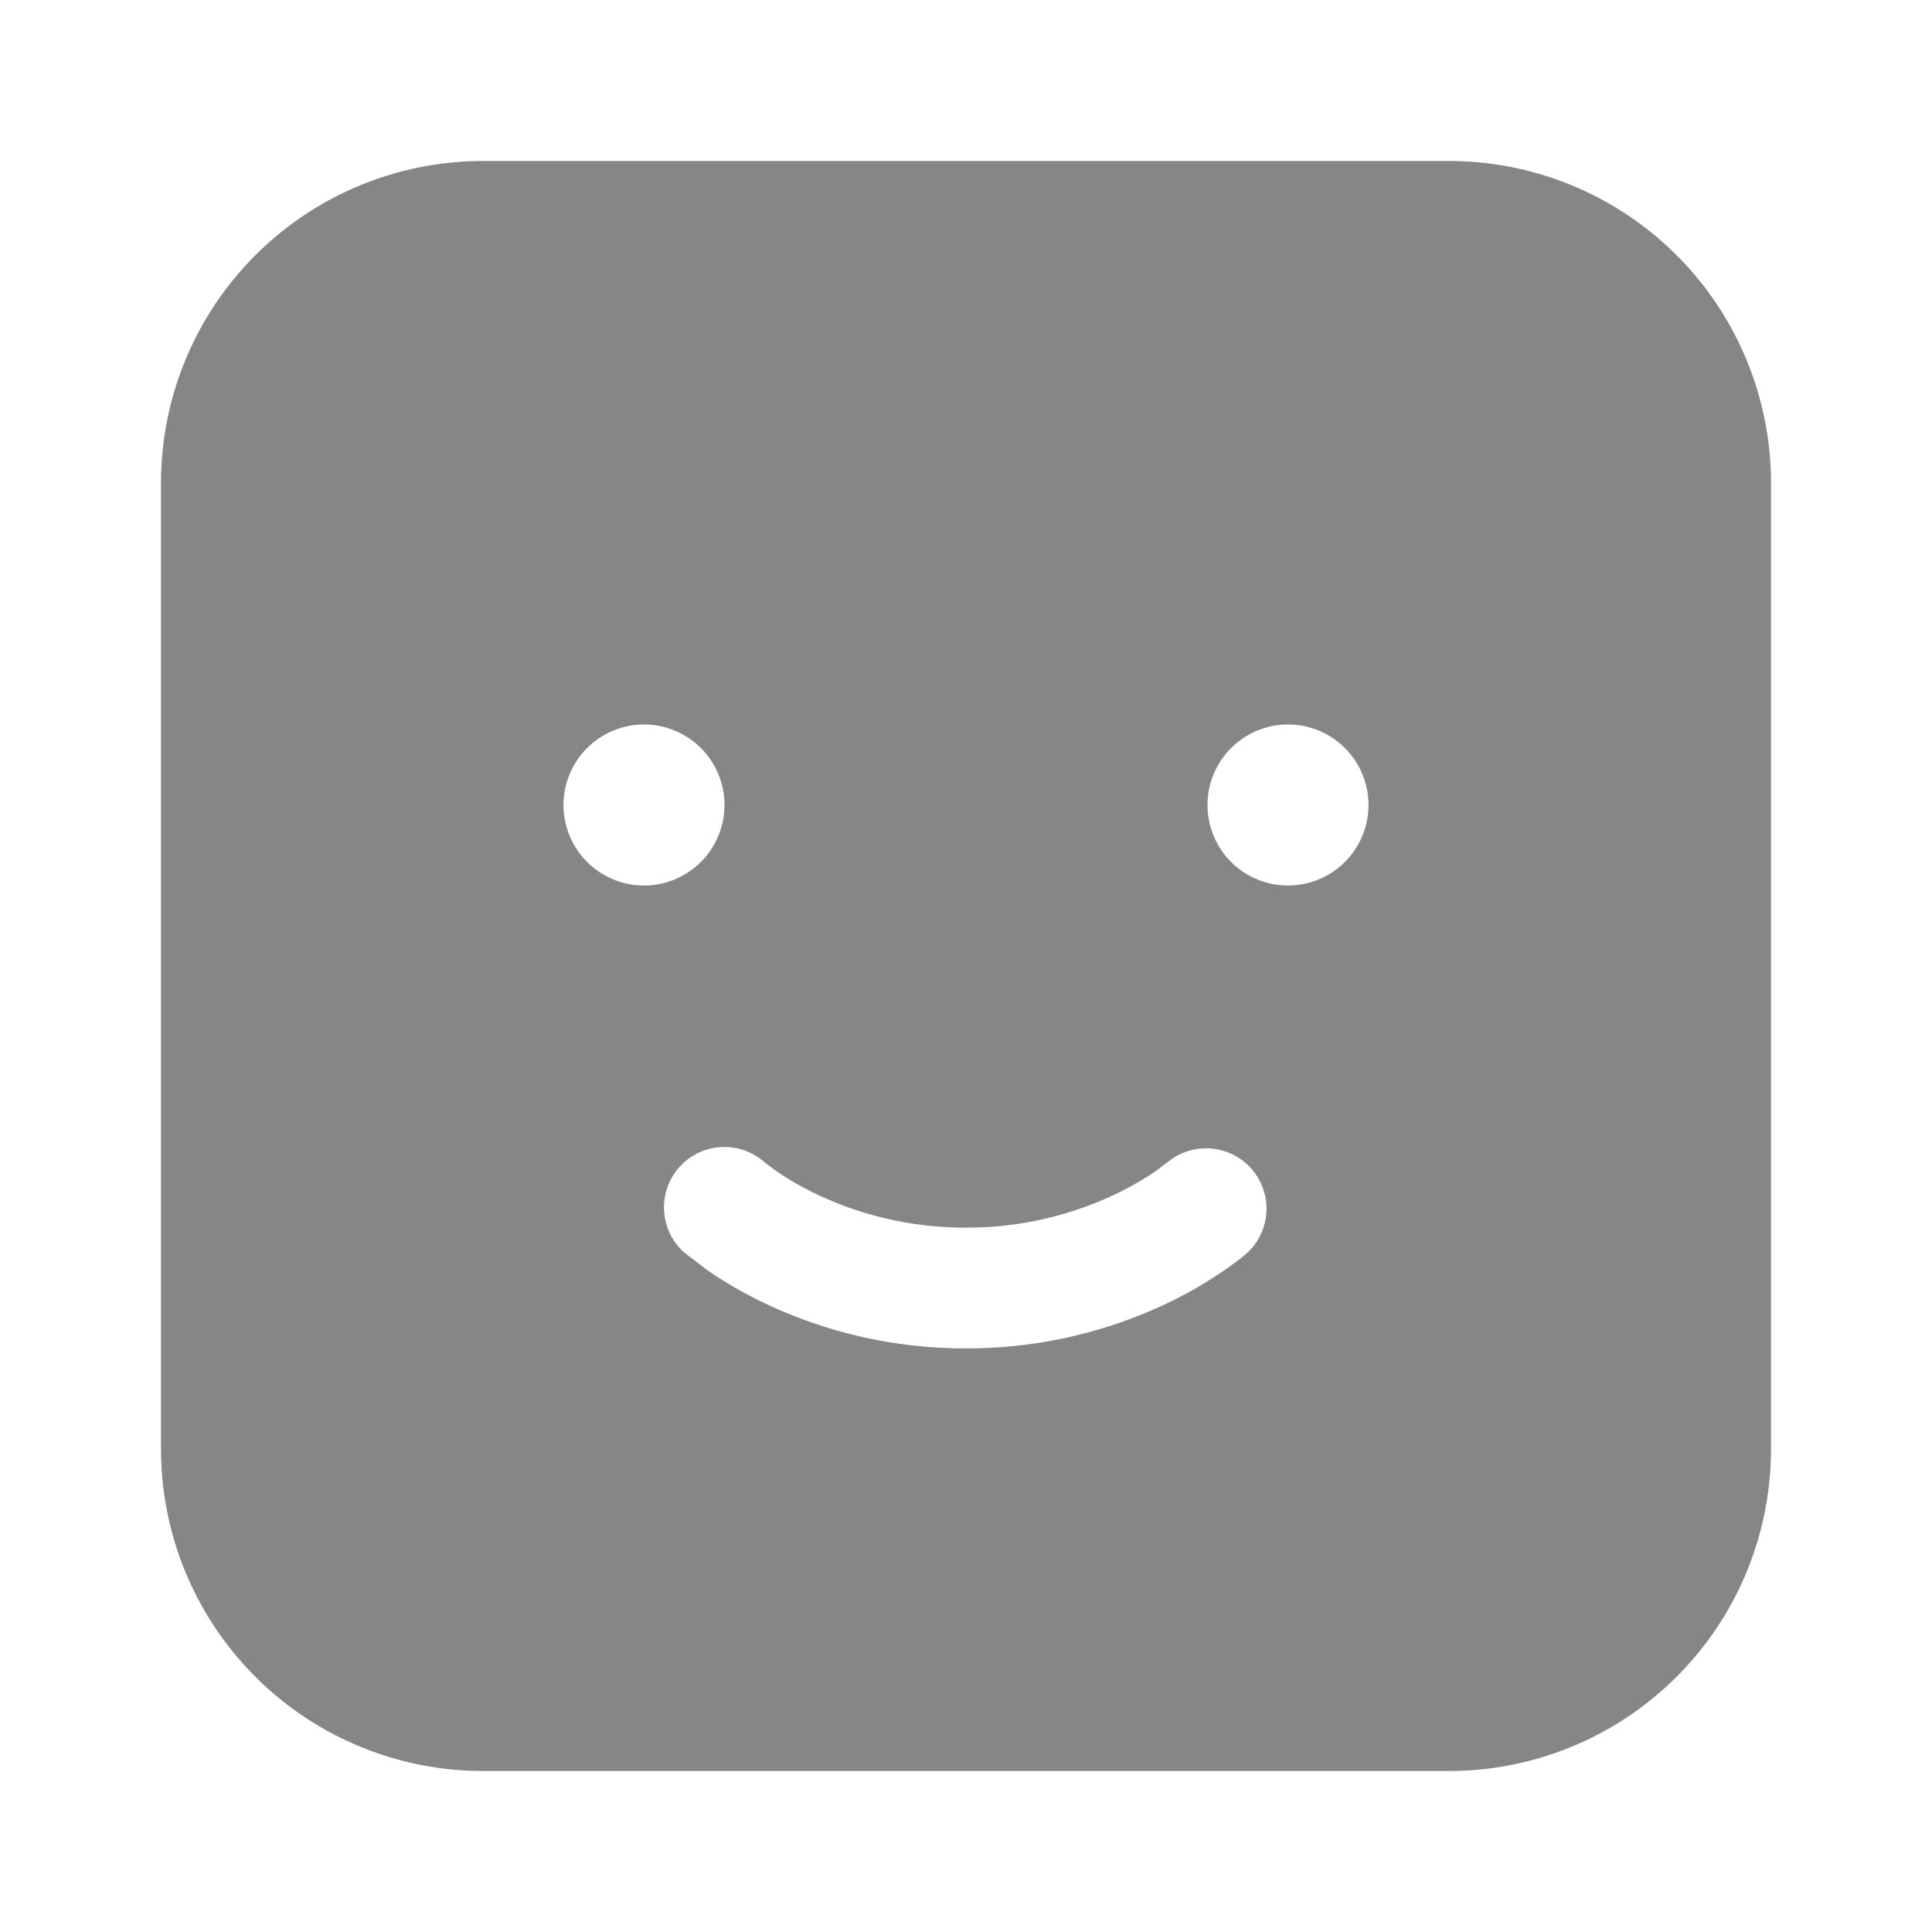 <svg width="24" height="24" fill="none" xmlns="http://www.w3.org/2000/svg">
    <path fill-rule="evenodd" clip-rule="evenodd" d="M18 2H6a4 4 0 0 0-4 4v12a4 4 0 0 0 4 4h12a4 4 0 0 0 4-4V6a4 4 0 0 0-4-4ZM9.495 14.436a.75.75 0 0 0-.993 1.125l.275.21c.162.114.395.26.693.404a5.79 5.79 0 0 0 2.53.575 5.79 5.79 0 0 0 2.53-.575 5.149 5.149 0 0 0 .885-.545l.083-.07a.75.75 0 0 0-.992-1.124l-.14.105a3.654 3.654 0 0 1-.49.284A4.29 4.29 0 0 1 12 15.25a4.29 4.29 0 0 1-1.876-.425 3.655 3.655 0 0 1-.49-.284l-.14-.105ZM17 10a1 1 0 1 1-2 0 1 1 0 0 1 2 0Zm-9 1a1 1 0 1 0 0-2 1 1 0 0 0 0 2Z" fill="#868686"/>
</svg>
